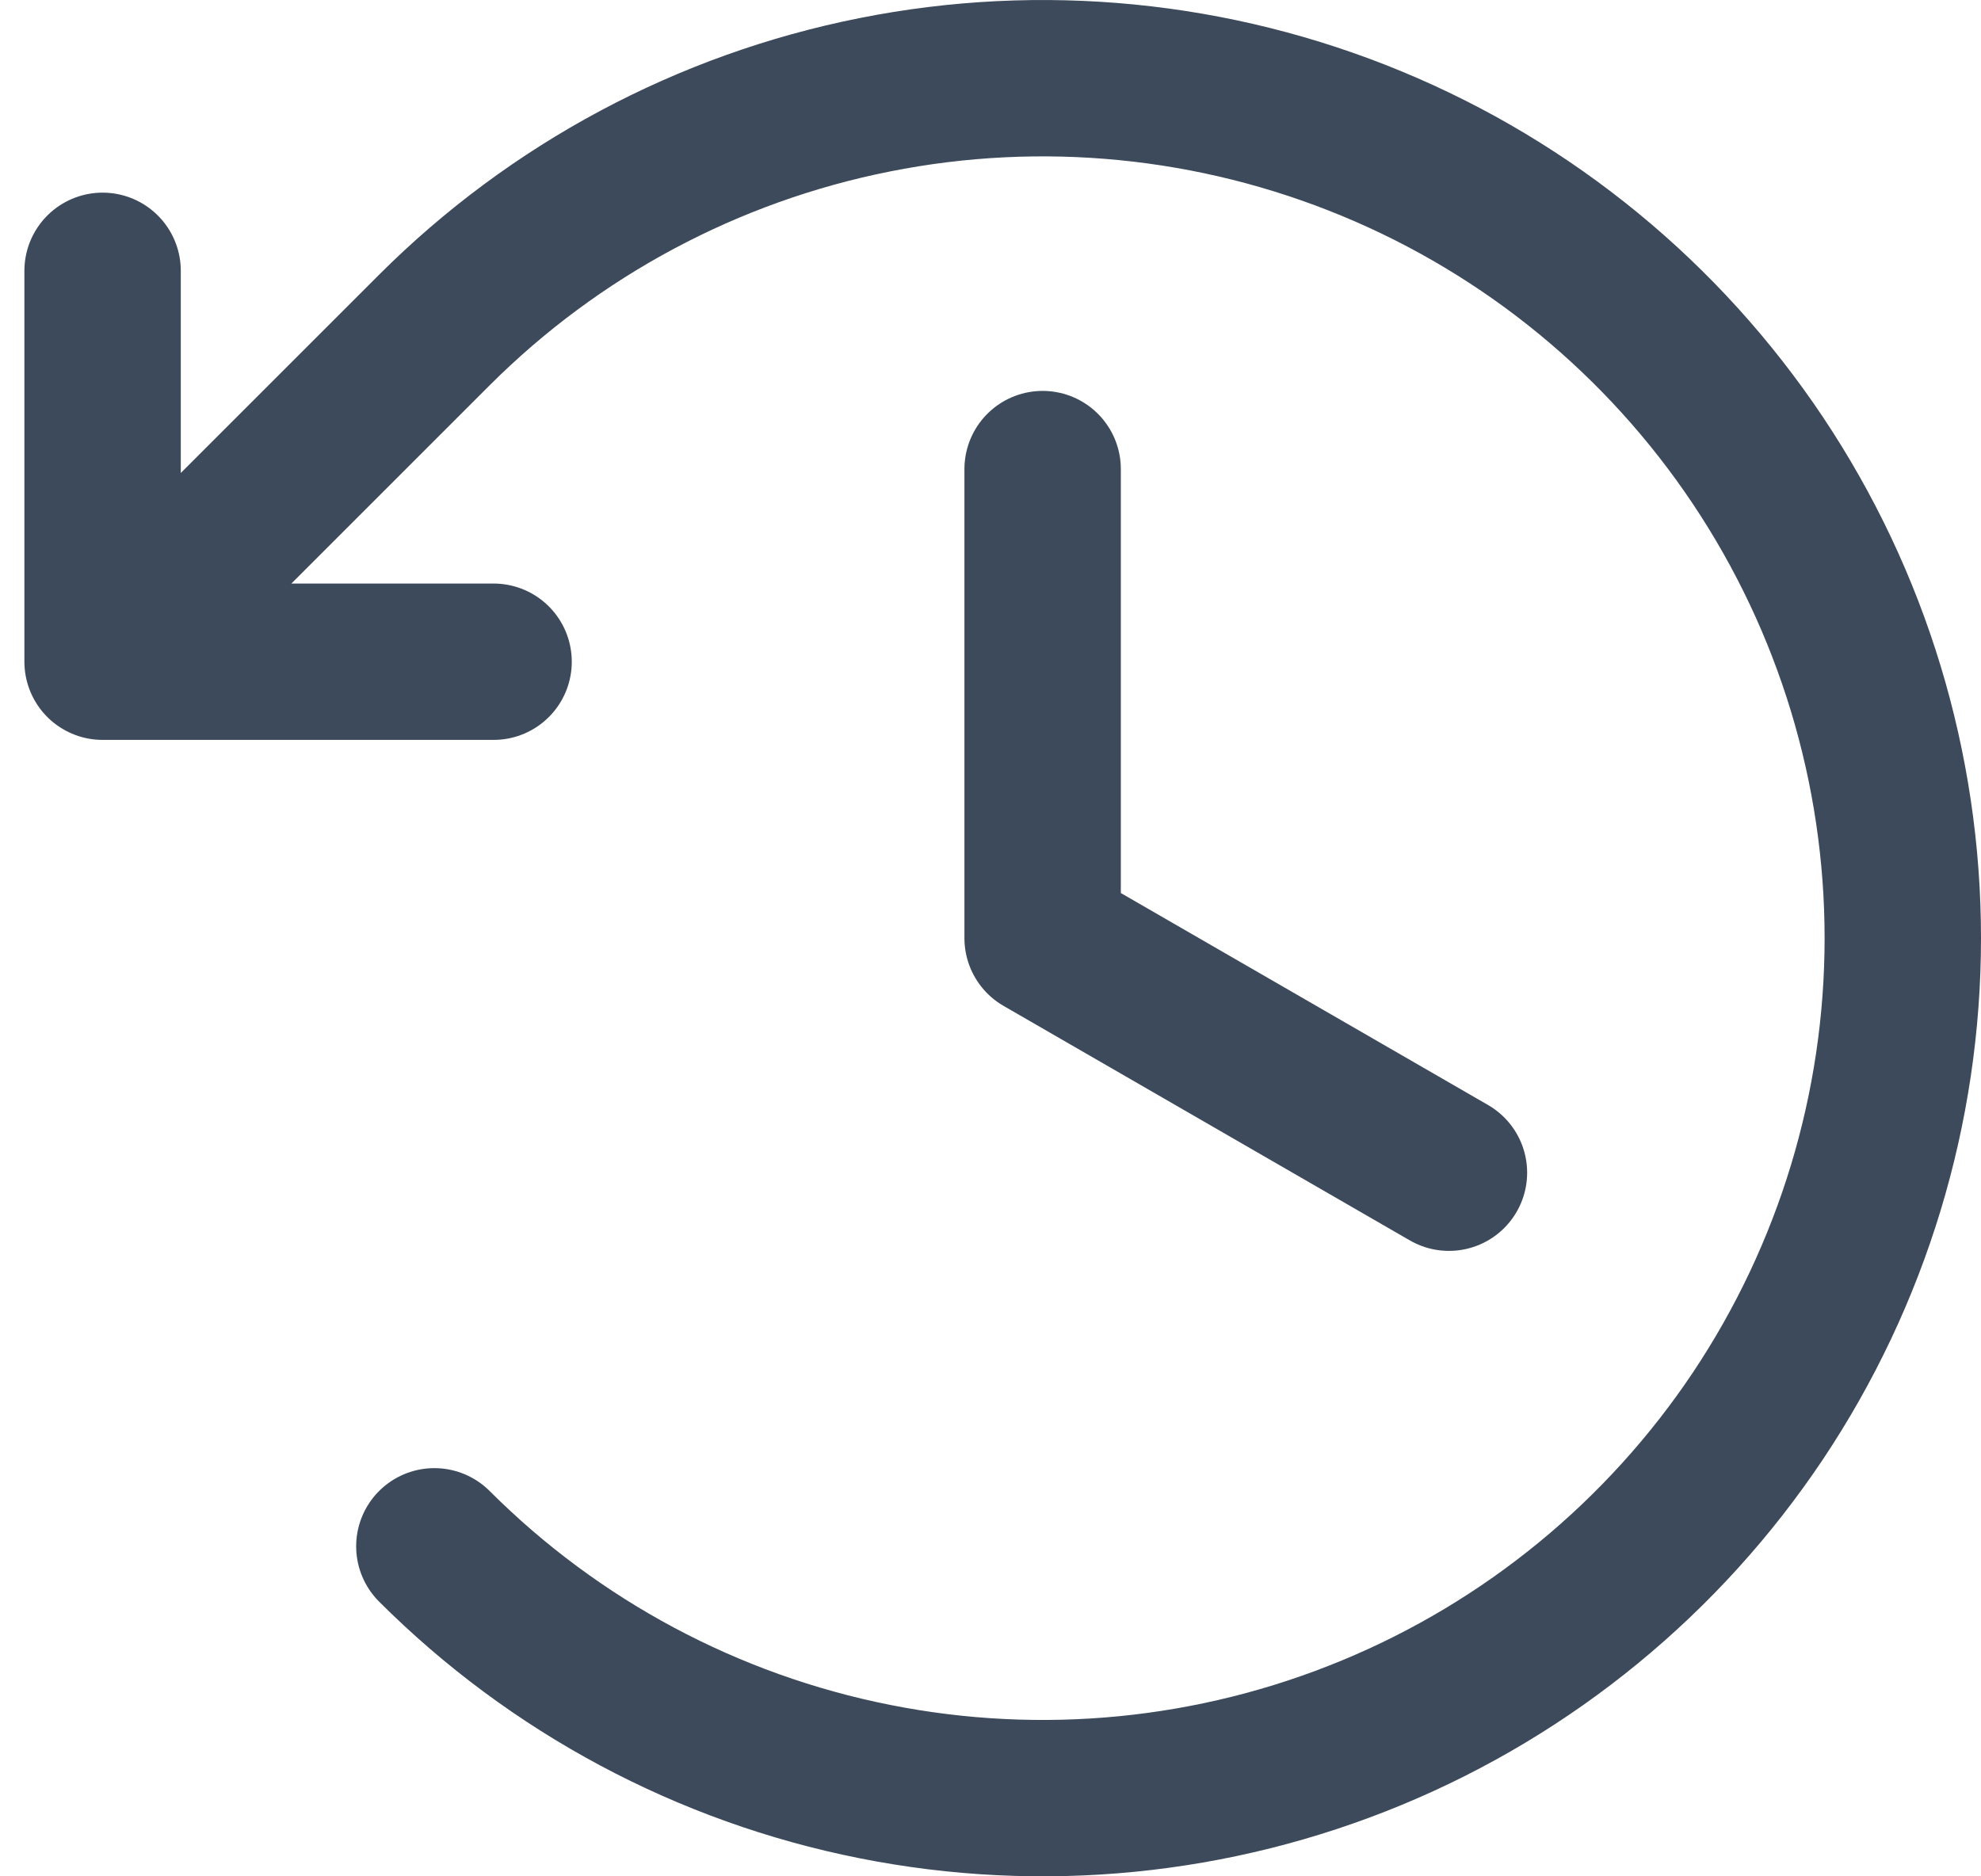 <svg width="19" height="18" viewBox="0 0 19 18" fill="none" xmlns="http://www.w3.org/2000/svg">
<g id="Icon">
<path id="Vector" d="M13.897 11.25L10 9V4.5M4.734 6.348H0.984M0.984 6.348V2.598M0.984 6.348L4.166 3.166C5.32 2.013 6.79 1.227 8.391 0.909C9.991 0.59 11.65 0.754 13.157 1.378C14.665 2.002 15.953 3.06 16.86 4.417C17.766 5.773 18.25 7.368 18.25 9C18.25 10.632 17.766 12.227 16.86 13.584C15.953 14.94 14.665 15.998 13.157 16.622C11.65 17.246 9.991 17.41 8.391 17.091C6.79 16.773 5.32 15.987 4.166 14.834" stroke="#3D4A5C" stroke-width="1.5" stroke-linecap="round" stroke-linejoin="round"/>
</g>
</svg>

